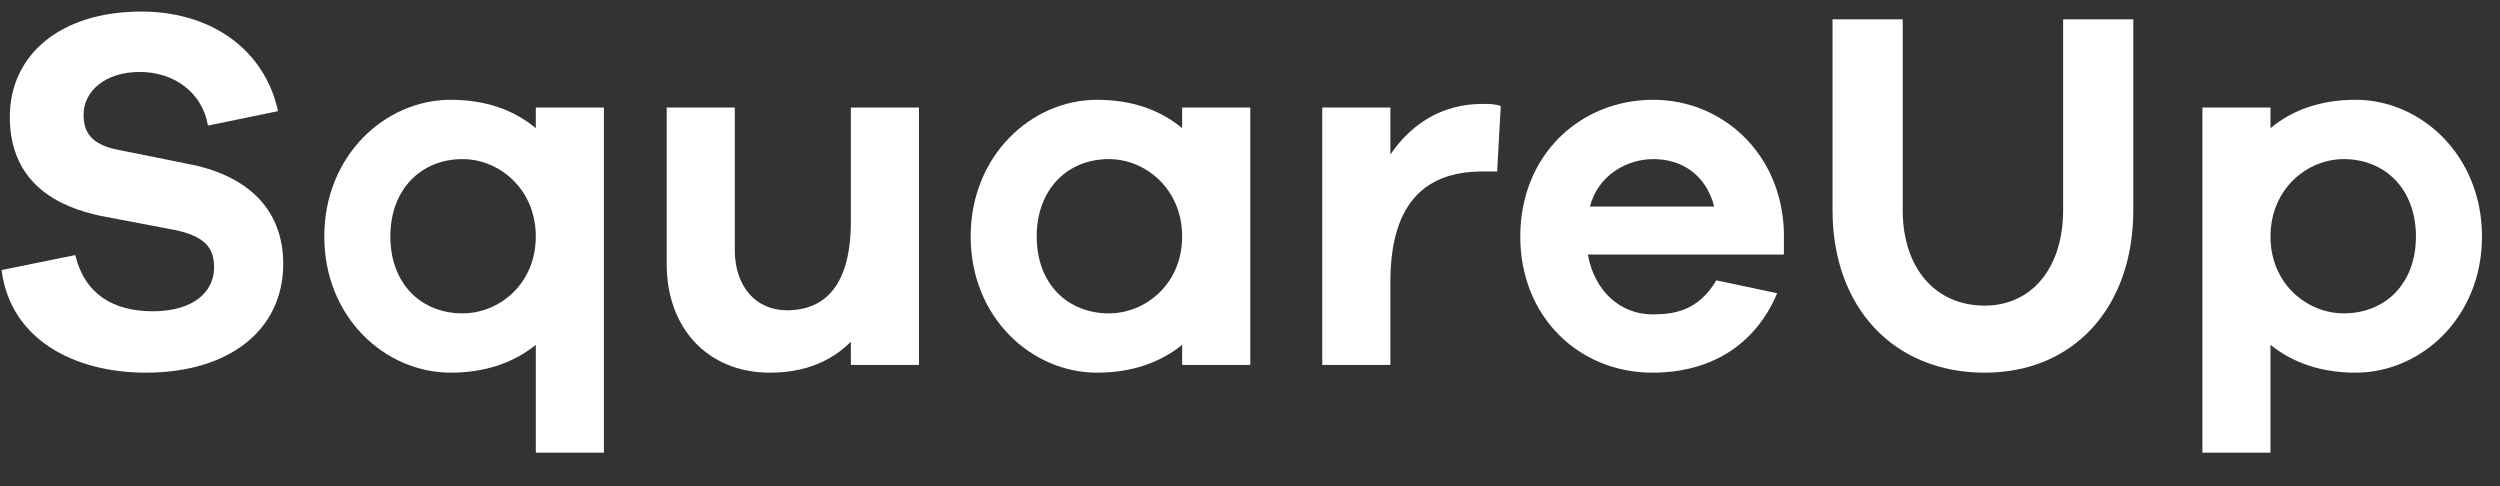 <svg xmlns="http://www.w3.org/2000/svg" width="72" height="14" viewBox="0 0 72 14" fill="none">
  <rect x="0" y="0" width="72" height="14" fill="#333333" stroke="none"/>
  <path d="M4.071 0.333C6.092 0.333 7.622 1.433 8.008 3.201L5.988 3.617C5.839 2.681 5.022 2.072 4.027 2.072C3.016 2.072 2.407 2.636 2.407 3.305C2.407 3.81 2.63 4.166 3.403 4.315L5.542 4.746C7.161 5.088 8.157 6.053 8.157 7.598C8.157 9.53 6.567 10.733 4.205 10.733C2.125 10.733 0.297 9.768 0.045 7.777L2.169 7.346C2.437 8.475 3.269 8.965 4.398 8.965C5.557 8.965 6.166 8.416 6.166 7.702C6.166 7.138 5.899 6.796 5.007 6.618L2.897 6.217C1.709 5.964 0.283 5.31 0.283 3.364C0.283 1.581 1.739 0.333 4.071 0.333Z" fill="white"/>
  <path d="M17.392 3.097V13.036H15.431V9.931C14.807 10.436 13.99 10.733 12.98 10.733C11.093 10.733 9.34 9.144 9.34 6.811C9.34 4.478 11.093 2.874 12.98 2.874C13.99 2.874 14.807 3.171 15.431 3.691V3.097H17.392ZM13.322 9.025C14.377 9.025 15.431 8.178 15.431 6.811C15.431 5.444 14.377 4.582 13.322 4.582C12.133 4.582 11.242 5.444 11.242 6.811C11.242 8.178 12.133 9.025 13.322 9.025Z" fill="white"/>
  <path d="M26.466 3.097V10.51H24.505V9.842C23.925 10.421 23.153 10.733 22.172 10.733C20.39 10.733 19.201 9.456 19.201 7.613V3.097H21.162V7.197C21.162 8.237 21.756 8.936 22.663 8.936C23.777 8.936 24.505 8.193 24.505 6.38V3.097H26.466Z" fill="white"/>
  <path d="M36.008 3.097V10.51H34.046V9.931C33.422 10.436 32.605 10.733 31.595 10.733C29.708 10.733 27.955 9.144 27.955 6.811C27.955 4.478 29.708 2.874 31.595 2.874C32.605 2.874 33.422 3.171 34.046 3.691V3.097H36.008ZM31.937 9.025C32.992 9.025 34.046 8.178 34.046 6.811C34.046 5.444 32.992 4.582 31.937 4.582C30.748 4.582 29.857 5.444 29.857 6.811C29.857 8.178 30.748 9.025 31.937 9.025Z" fill="white"/>
  <path d="M42.702 2.993C42.895 2.993 43.044 2.993 43.222 3.052L43.118 4.939H42.687C40.875 4.939 40.043 6.053 40.043 8.118V10.51H38.081V3.097H40.043V4.449C40.637 3.587 41.499 2.993 42.702 2.993Z" fill="white"/>
  <path d="M51.376 6.662V7.331H45.73C45.923 8.401 46.681 9.054 47.587 9.054C48.167 9.054 48.895 8.98 49.43 8.074L51.183 8.445C50.529 9.99 49.207 10.733 47.587 10.733C45.493 10.733 43.784 9.144 43.784 6.811C43.784 4.478 45.493 2.874 47.617 2.874C49.593 2.874 51.302 4.404 51.376 6.662ZM47.617 4.582C46.874 4.582 46.028 5.028 45.79 5.949H49.37C49.118 4.998 48.405 4.582 47.617 4.582Z" fill="white"/>
  <path d="M61.439 0.556V6.053C61.439 8.846 59.73 10.733 57.16 10.733C54.53 10.733 52.777 8.846 52.777 6.053V0.556H54.798V6.053C54.798 7.717 55.734 8.802 57.16 8.802C58.512 8.802 59.418 7.717 59.418 6.053V0.556H61.439Z" fill="white"/>
  <path d="M67.841 2.874C69.728 2.874 71.481 4.478 71.481 6.811C71.481 9.144 69.728 10.733 67.841 10.733C66.831 10.733 66.014 10.436 65.39 9.931V13.036H63.429V3.097H65.39V3.691C66.014 3.171 66.831 2.874 67.841 2.874ZM67.499 9.025C68.688 9.025 69.579 8.178 69.579 6.811C69.579 5.444 68.688 4.582 67.499 4.582C66.445 4.582 65.39 5.444 65.39 6.811C65.39 8.178 66.445 9.025 67.499 9.025Z" fill="white"/>
</svg>